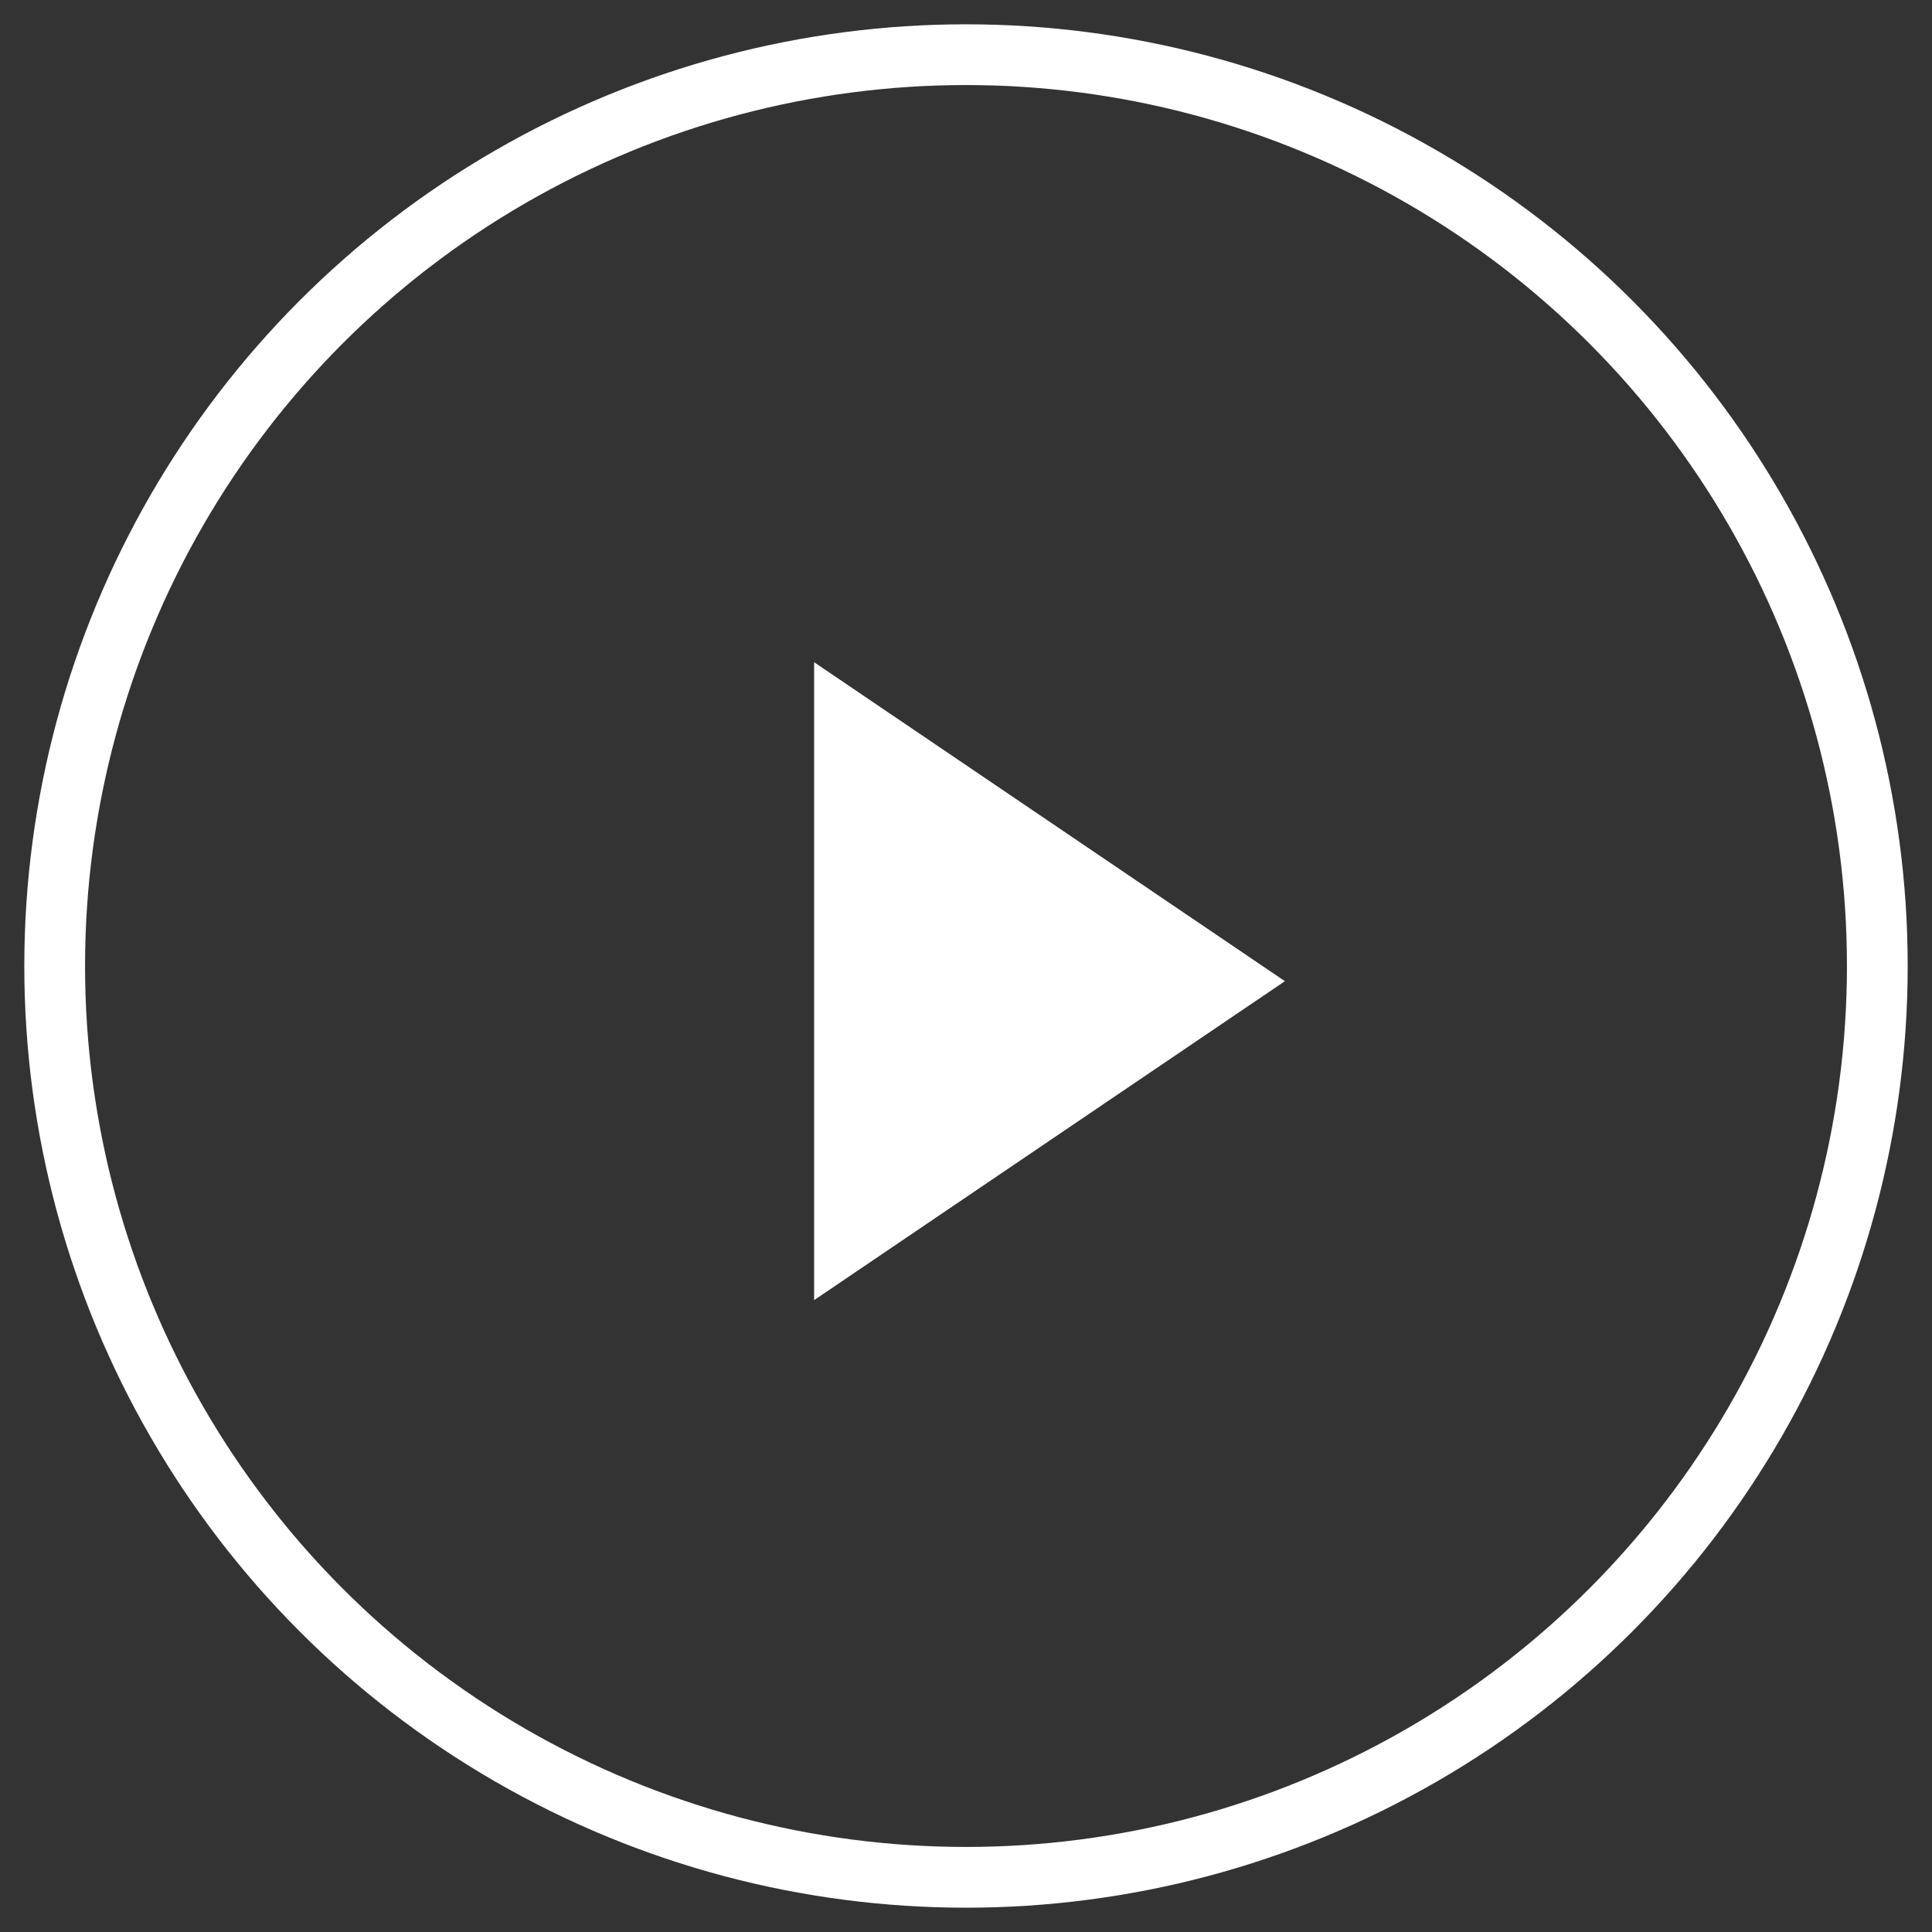 <svg xmlns="http://www.w3.org/2000/svg" width="106" height="106" viewBox="0 0 106 106">
  <rect x="0" y="0" width="106" height="106" fill="#333333" stroke="none"/>
  <g fill="none" fill-rule="evenodd" transform="translate(3 3)">
    <circle cx="50" cy="50" r="50" stroke="#FFF" stroke-width="3.333"/>
    <path fill="#FFF" d="M67.497 50.833l-25.83 17.5v-35"/>
  </g>
</svg>
